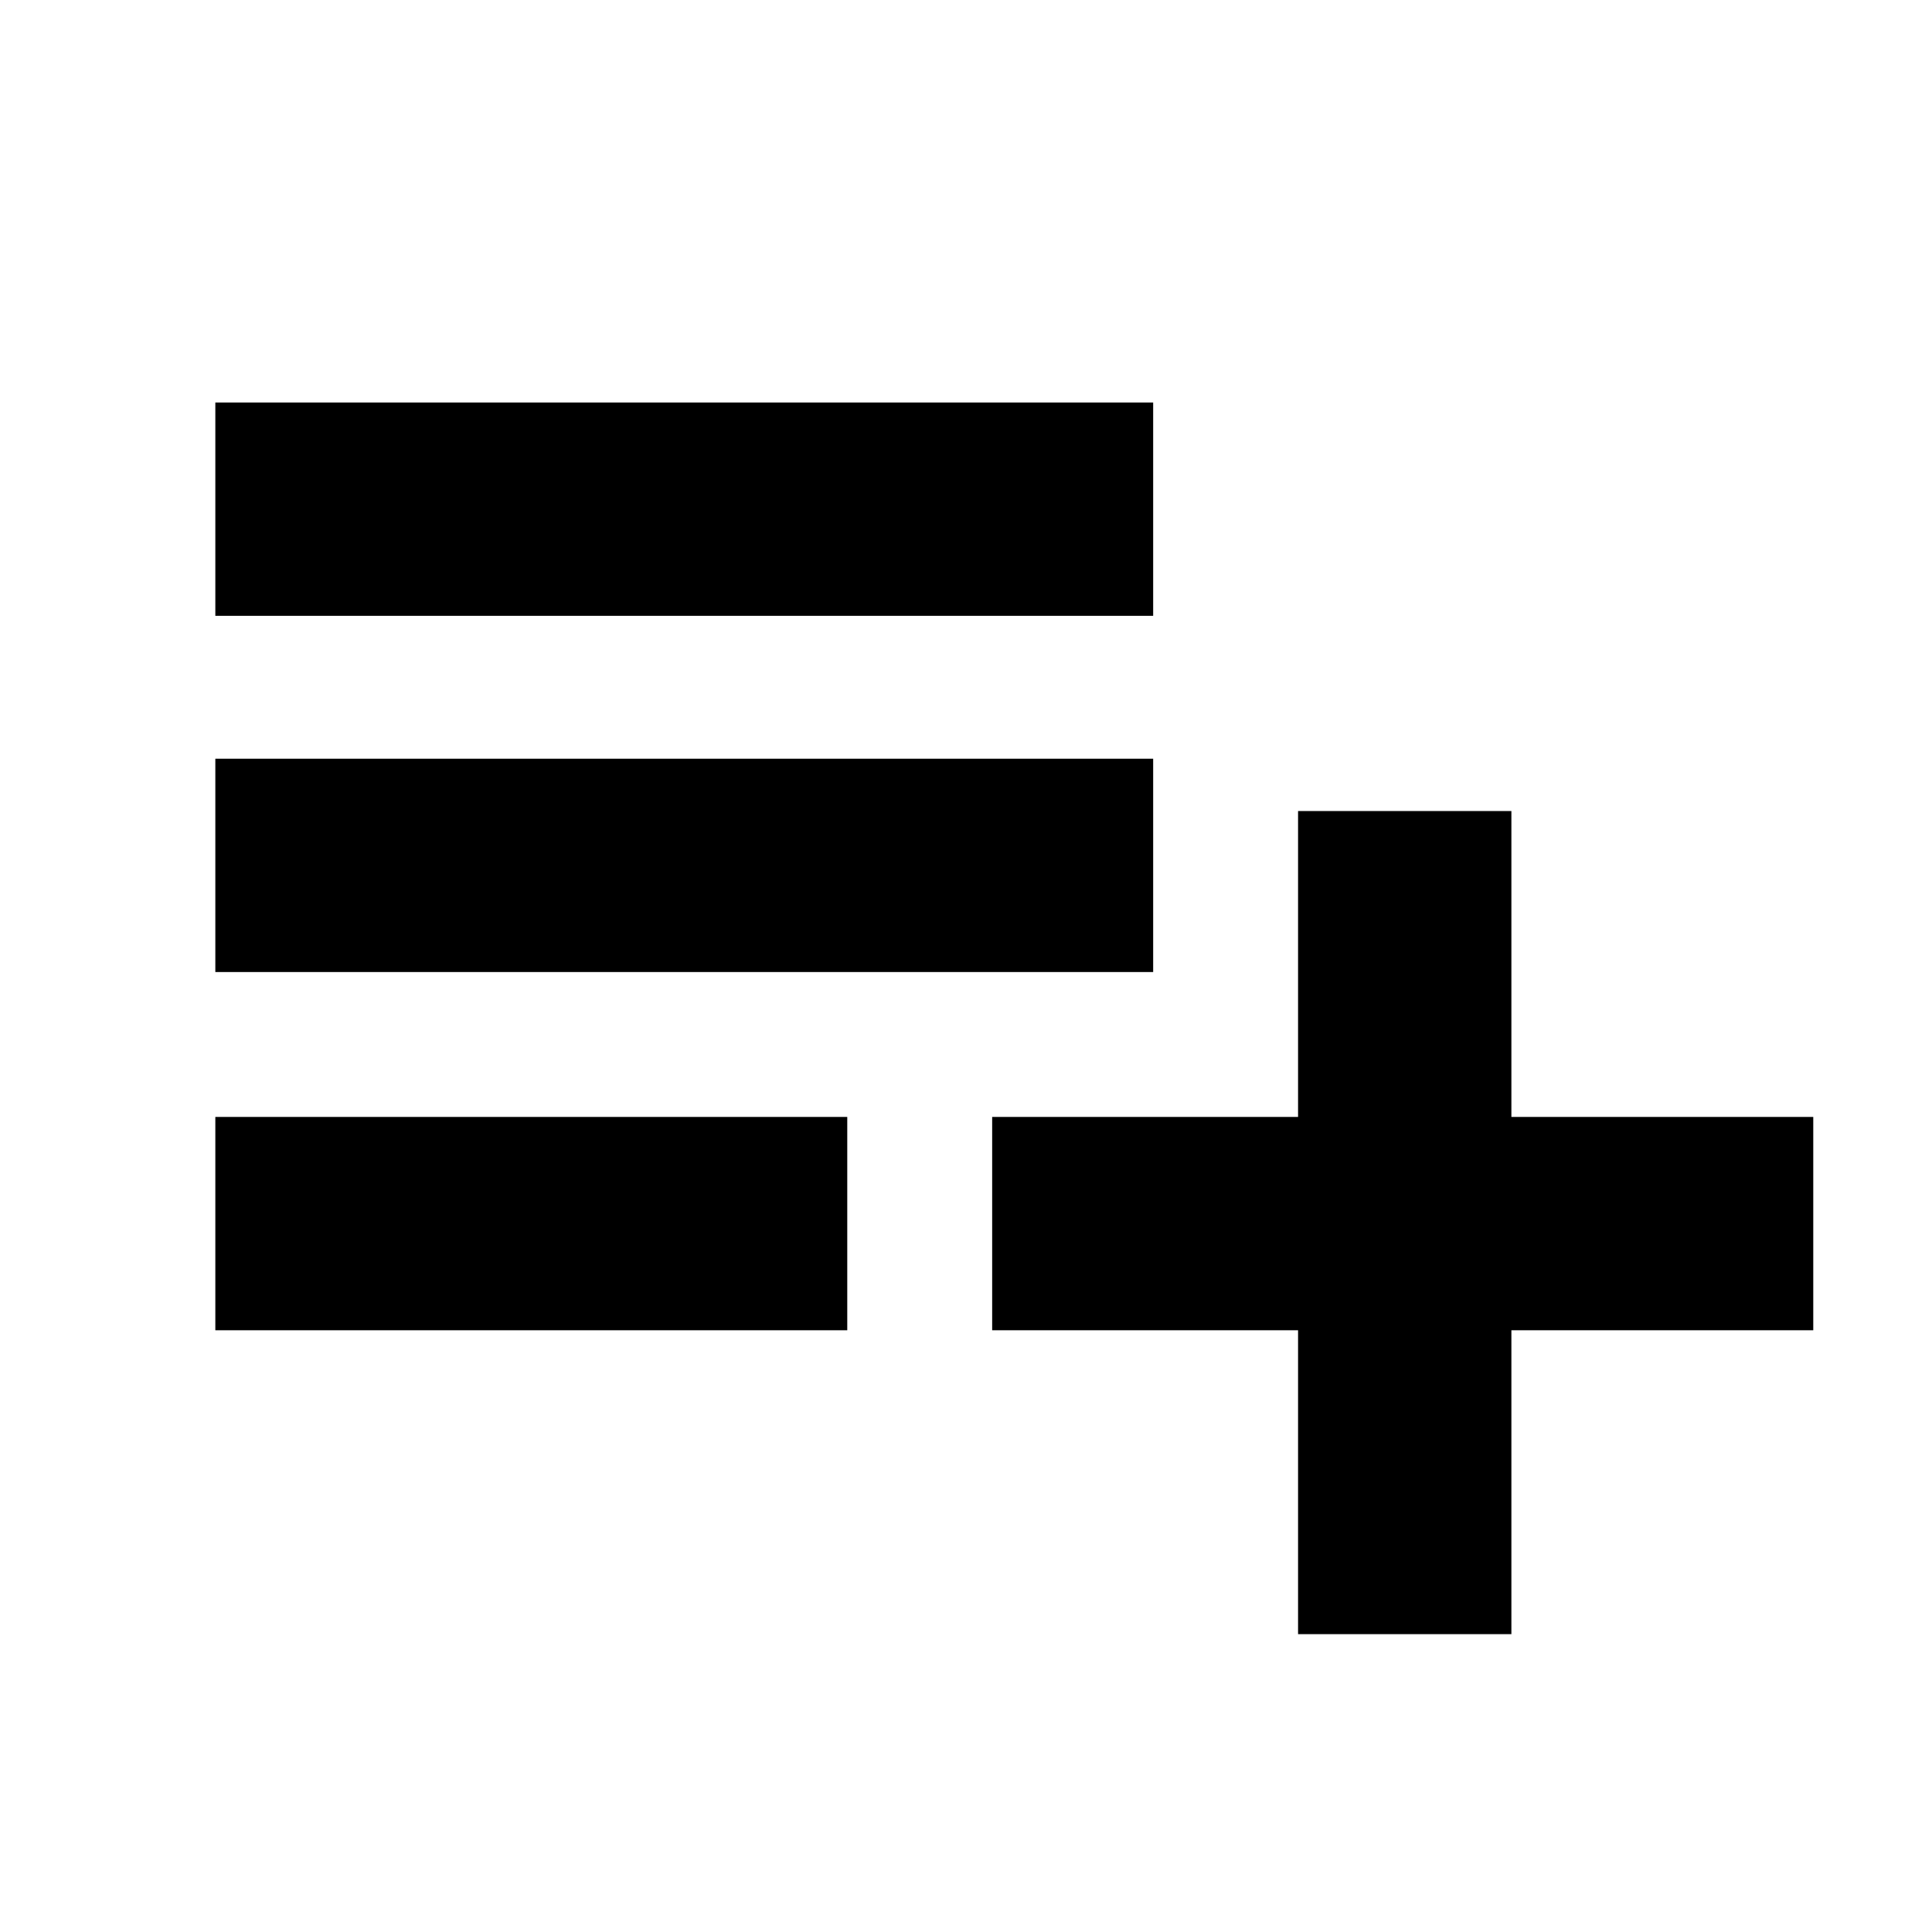 <svg xmlns="http://www.w3.org/2000/svg" height="24" width="24"><path d="M2.675 16.525v-2.65h7.85v2.65Zm0-4.45v-2.65h11.65v2.65Zm0-4.425V5h11.65v2.65Zm13.45 12.65v-3.775h-3.8v-2.65h3.8v-3.8h2.65v3.8h3.75v2.65h-3.75V20.3Z"/></svg>